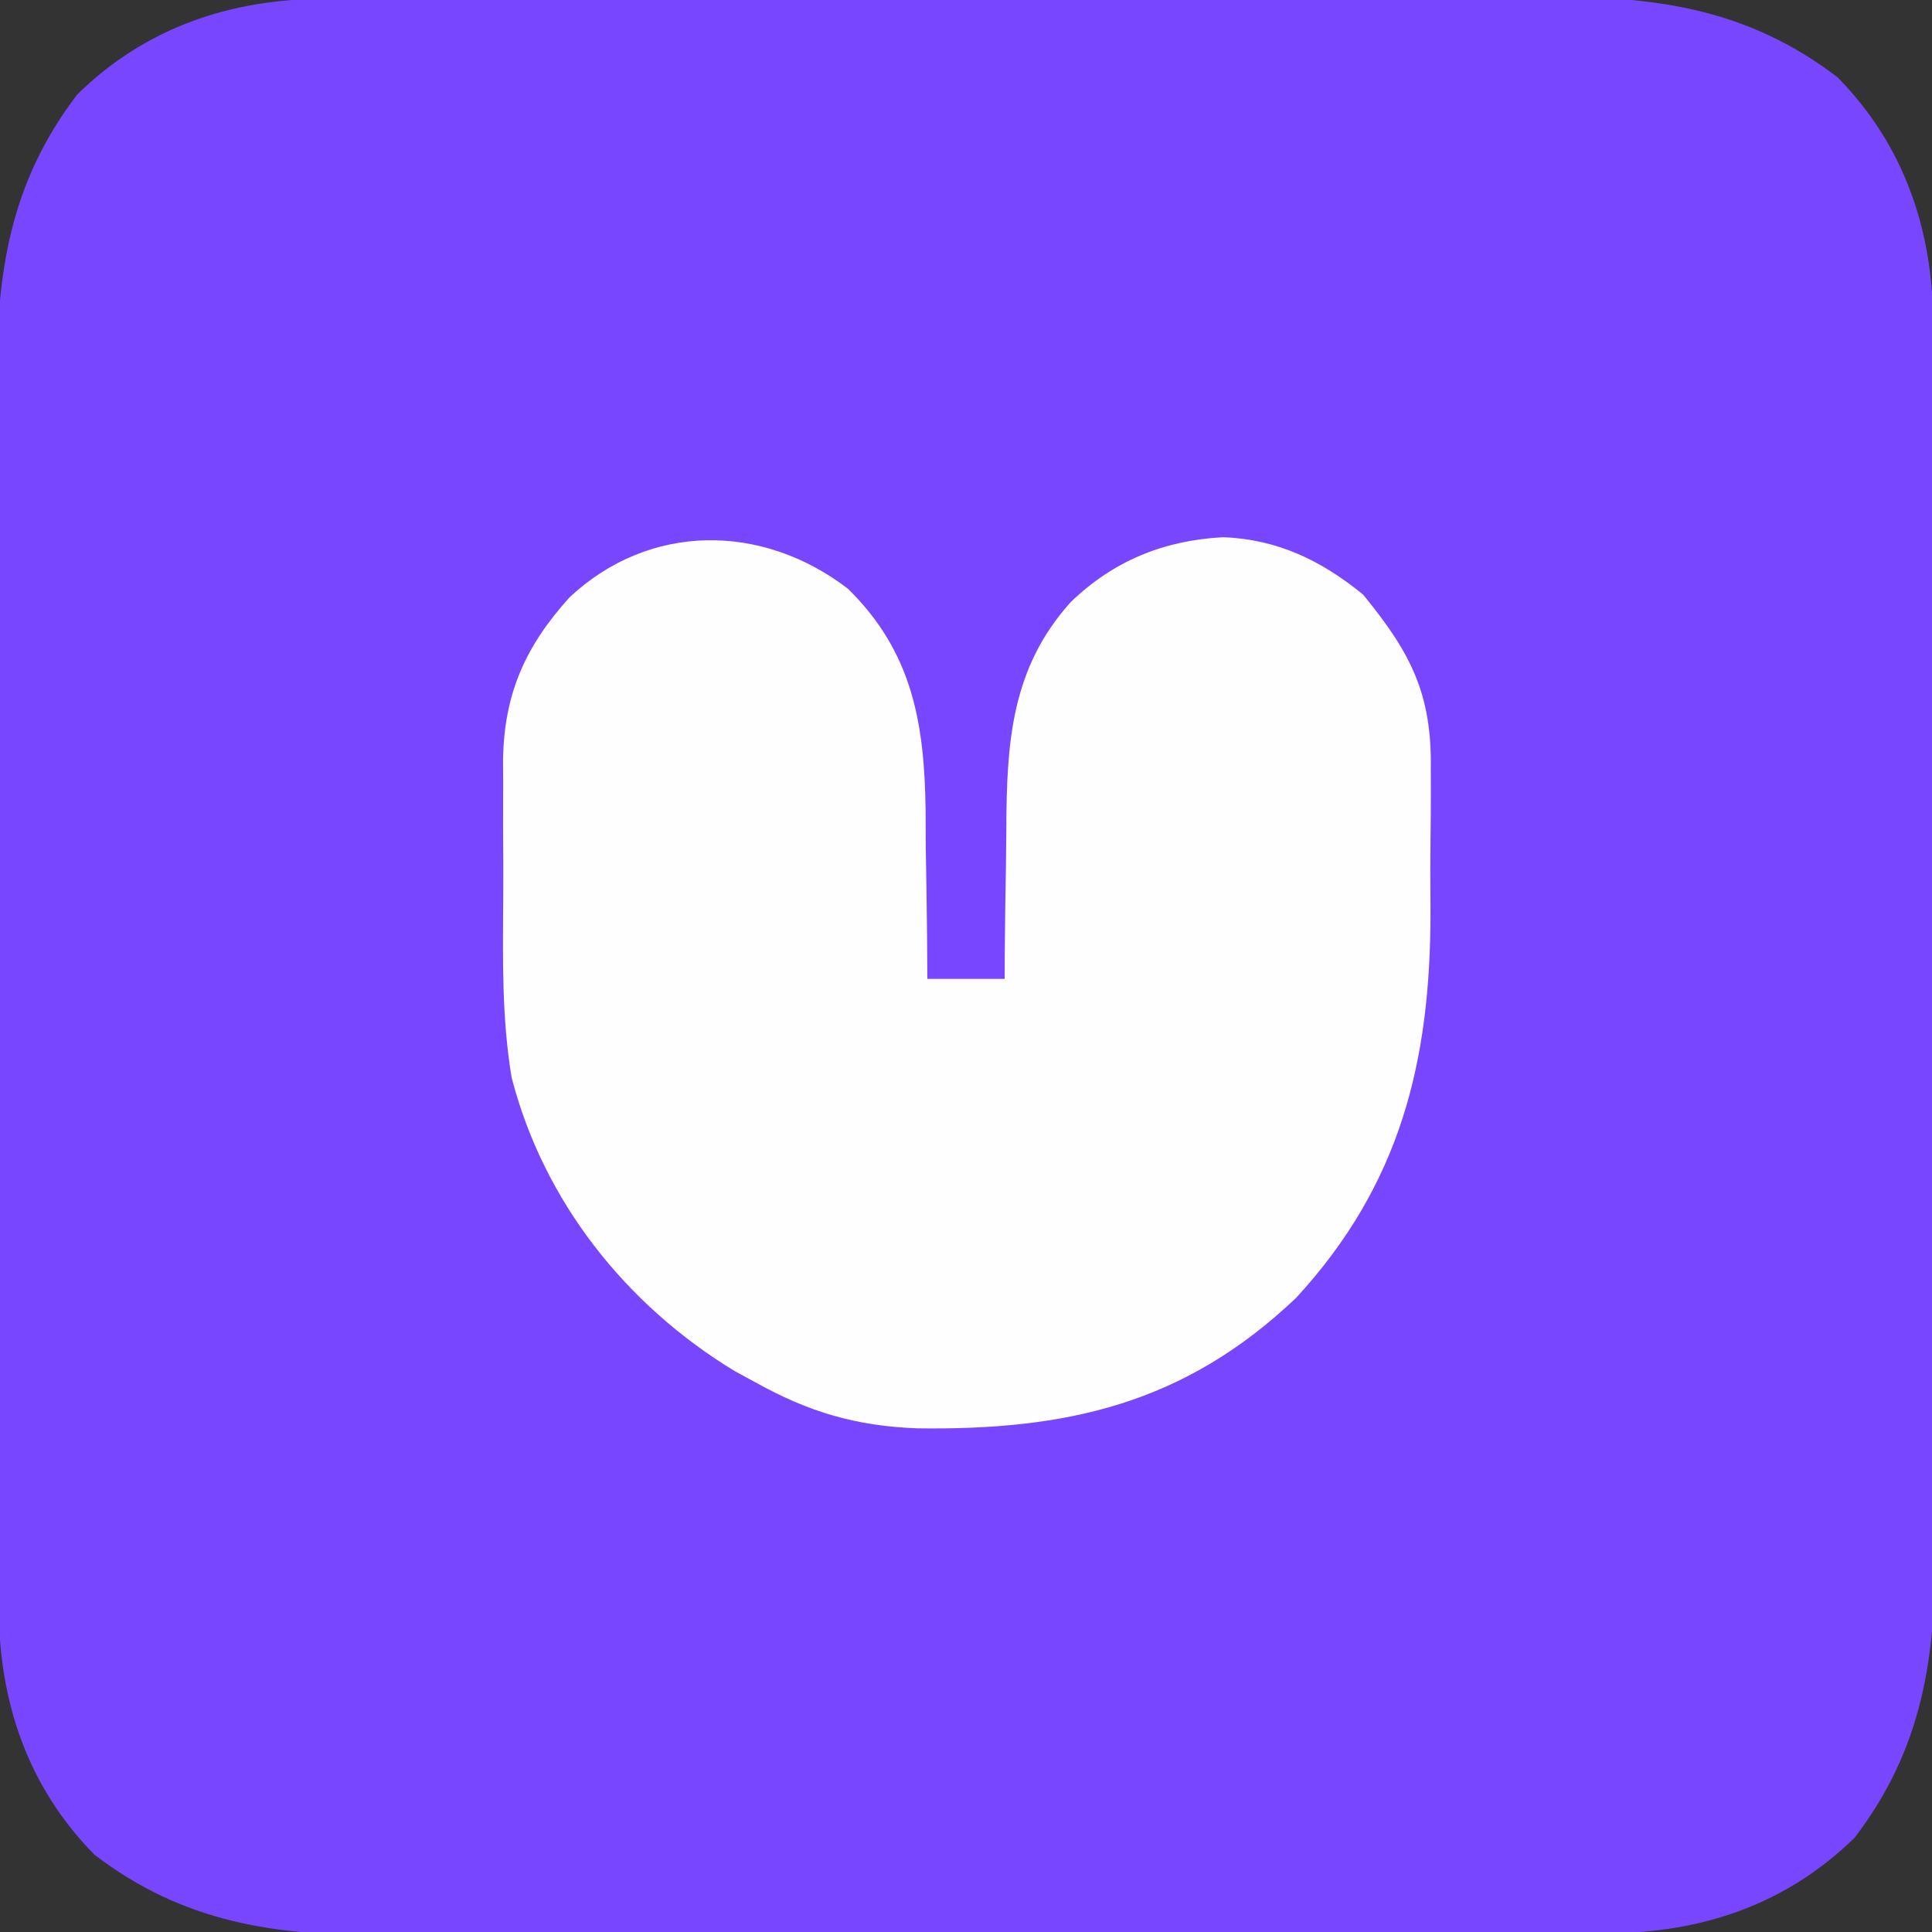 <?xml version="1.0" encoding="UTF-8"?>
<svg version="1.1" xmlns="http://www.w3.org/2000/svg" width="225" height="225">
<rect width="100%" height="100%" fill="#333333" stroke="none"/>
<path d="M0 0 C0.663 -0.003 1.326 -0.006 2.009 -0.009 C4.222 -0.018 6.436 -0.019 8.65 -0.021 C10.24 -0.025 11.831 -0.03 13.421 -0.036 C17.737 -0.049 22.054 -0.055 26.37 -0.06 C29.07 -0.063 31.769 -0.067 34.469 -0.071 C42.923 -0.085 51.377 -0.095 59.832 -0.098 C69.576 -0.103 79.319 -0.12 89.063 -0.149 C96.605 -0.171 104.146 -0.181 111.688 -0.182 C116.188 -0.184 120.687 -0.189 125.186 -0.207 C129.423 -0.224 133.659 -0.226 137.895 -0.217 C139.444 -0.216 140.992 -0.221 142.541 -0.231 C155.269 -0.307 165.927 1.225 176.278 9.14 C184.056 17.052 187.391 26.958 187.418 37.863 C187.421 38.525 187.424 39.188 187.427 39.871 C187.436 42.085 187.438 44.299 187.439 46.512 C187.444 48.103 187.449 49.693 187.454 51.283 C187.467 55.6 187.474 59.916 187.478 64.233 C187.481 66.932 187.485 69.632 187.49 72.331 C187.503 80.785 187.513 89.24 187.517 97.694 C187.521 107.438 187.539 117.182 187.568 126.926 C187.589 134.467 187.6 142.009 187.601 149.551 C187.602 154.05 187.608 158.55 187.626 163.049 C187.642 167.285 187.644 171.521 187.636 175.757 C187.635 177.306 187.639 178.855 187.649 180.403 C187.726 193.131 186.193 203.79 178.278 214.14 C170.366 221.918 160.46 225.253 149.556 225.281 C148.893 225.284 148.23 225.287 147.547 225.29 C145.333 225.299 143.12 225.3 140.906 225.302 C139.316 225.306 137.725 225.311 136.135 225.317 C131.819 225.33 127.502 225.336 123.186 225.341 C120.486 225.344 117.787 225.348 115.087 225.352 C106.633 225.366 98.179 225.375 89.724 225.379 C79.98 225.384 70.236 225.401 60.493 225.43 C52.951 225.452 45.409 225.462 37.868 225.463 C33.368 225.464 28.869 225.47 24.369 225.488 C20.133 225.505 15.897 225.507 11.661 225.498 C10.112 225.497 8.564 225.502 7.015 225.512 C-5.713 225.588 -16.371 224.056 -26.722 216.14 C-34.5 208.229 -37.835 198.323 -37.863 187.418 C-37.866 186.756 -37.868 186.093 -37.872 185.41 C-37.88 183.196 -37.882 180.982 -37.883 178.769 C-37.888 177.178 -37.893 175.588 -37.898 173.997 C-37.911 169.681 -37.918 165.365 -37.922 161.048 C-37.925 158.349 -37.929 155.649 -37.934 152.95 C-37.947 144.495 -37.957 136.041 -37.961 127.587 C-37.965 117.843 -37.983 108.099 -38.012 98.355 C-38.034 90.814 -38.044 83.272 -38.045 75.73 C-38.046 71.231 -38.052 66.731 -38.07 62.232 C-38.086 57.996 -38.088 53.76 -38.08 49.523 C-38.079 47.975 -38.083 46.426 -38.093 44.877 C-38.17 32.149 -36.637 21.491 -28.722 11.14 C-20.811 3.362 -10.904 0.027 0 0 Z " fill="#7846FF" transform="translate(37.722,-0.14)"/>
<path d="M0 0 C7.487 7.355 8.896 15.581 9.045 25.691 C9.051 27.148 9.057 28.605 9.062 30.062 C9.086 31.559 9.111 33.055 9.139 34.551 C9.201 38.18 9.234 41.808 9.25 45.438 C12.22 45.438 15.19 45.438 18.25 45.438 C18.254 44.52 18.258 43.603 18.262 42.659 C18.29 39.21 18.339 35.763 18.403 32.315 C18.426 30.831 18.44 29.348 18.446 27.864 C18.489 17.978 19.004 9.249 25.959 1.544 C30.956 -3.268 36.795 -5.628 43.688 -6 C50.023 -5.759 55.146 -3.284 60 0.688 C65.485 7.392 68.018 12.187 67.879 20.949 C67.881 21.839 67.884 22.729 67.886 23.646 C67.885 25.521 67.872 27.396 67.847 29.271 C67.813 32.1 67.826 34.927 67.846 37.756 C67.832 55.15 64.321 69.399 52.219 82.562 C39.173 94.987 25.391 98.023 8.059 97.781 C0.965 97.508 -4.503 95.916 -10.75 92.438 C-11.551 92.003 -12.351 91.569 -13.176 91.121 C-25.865 83.429 -35.443 71.332 -39.163 56.941 C-40.329 49.979 -40.191 42.944 -40.141 35.902 C-40.125 33.179 -40.141 30.457 -40.16 27.734 C-40.158 25.984 -40.154 24.234 -40.148 22.484 C-40.155 21.68 -40.161 20.876 -40.167 20.047 C-40.071 12.325 -37.623 6.761 -32.43 1.012 C-23.12 -7.714 -9.989 -7.666 0 0 Z " fill="#FEFDFF" transform="translate(98.75,68.562)"/>
</svg>
